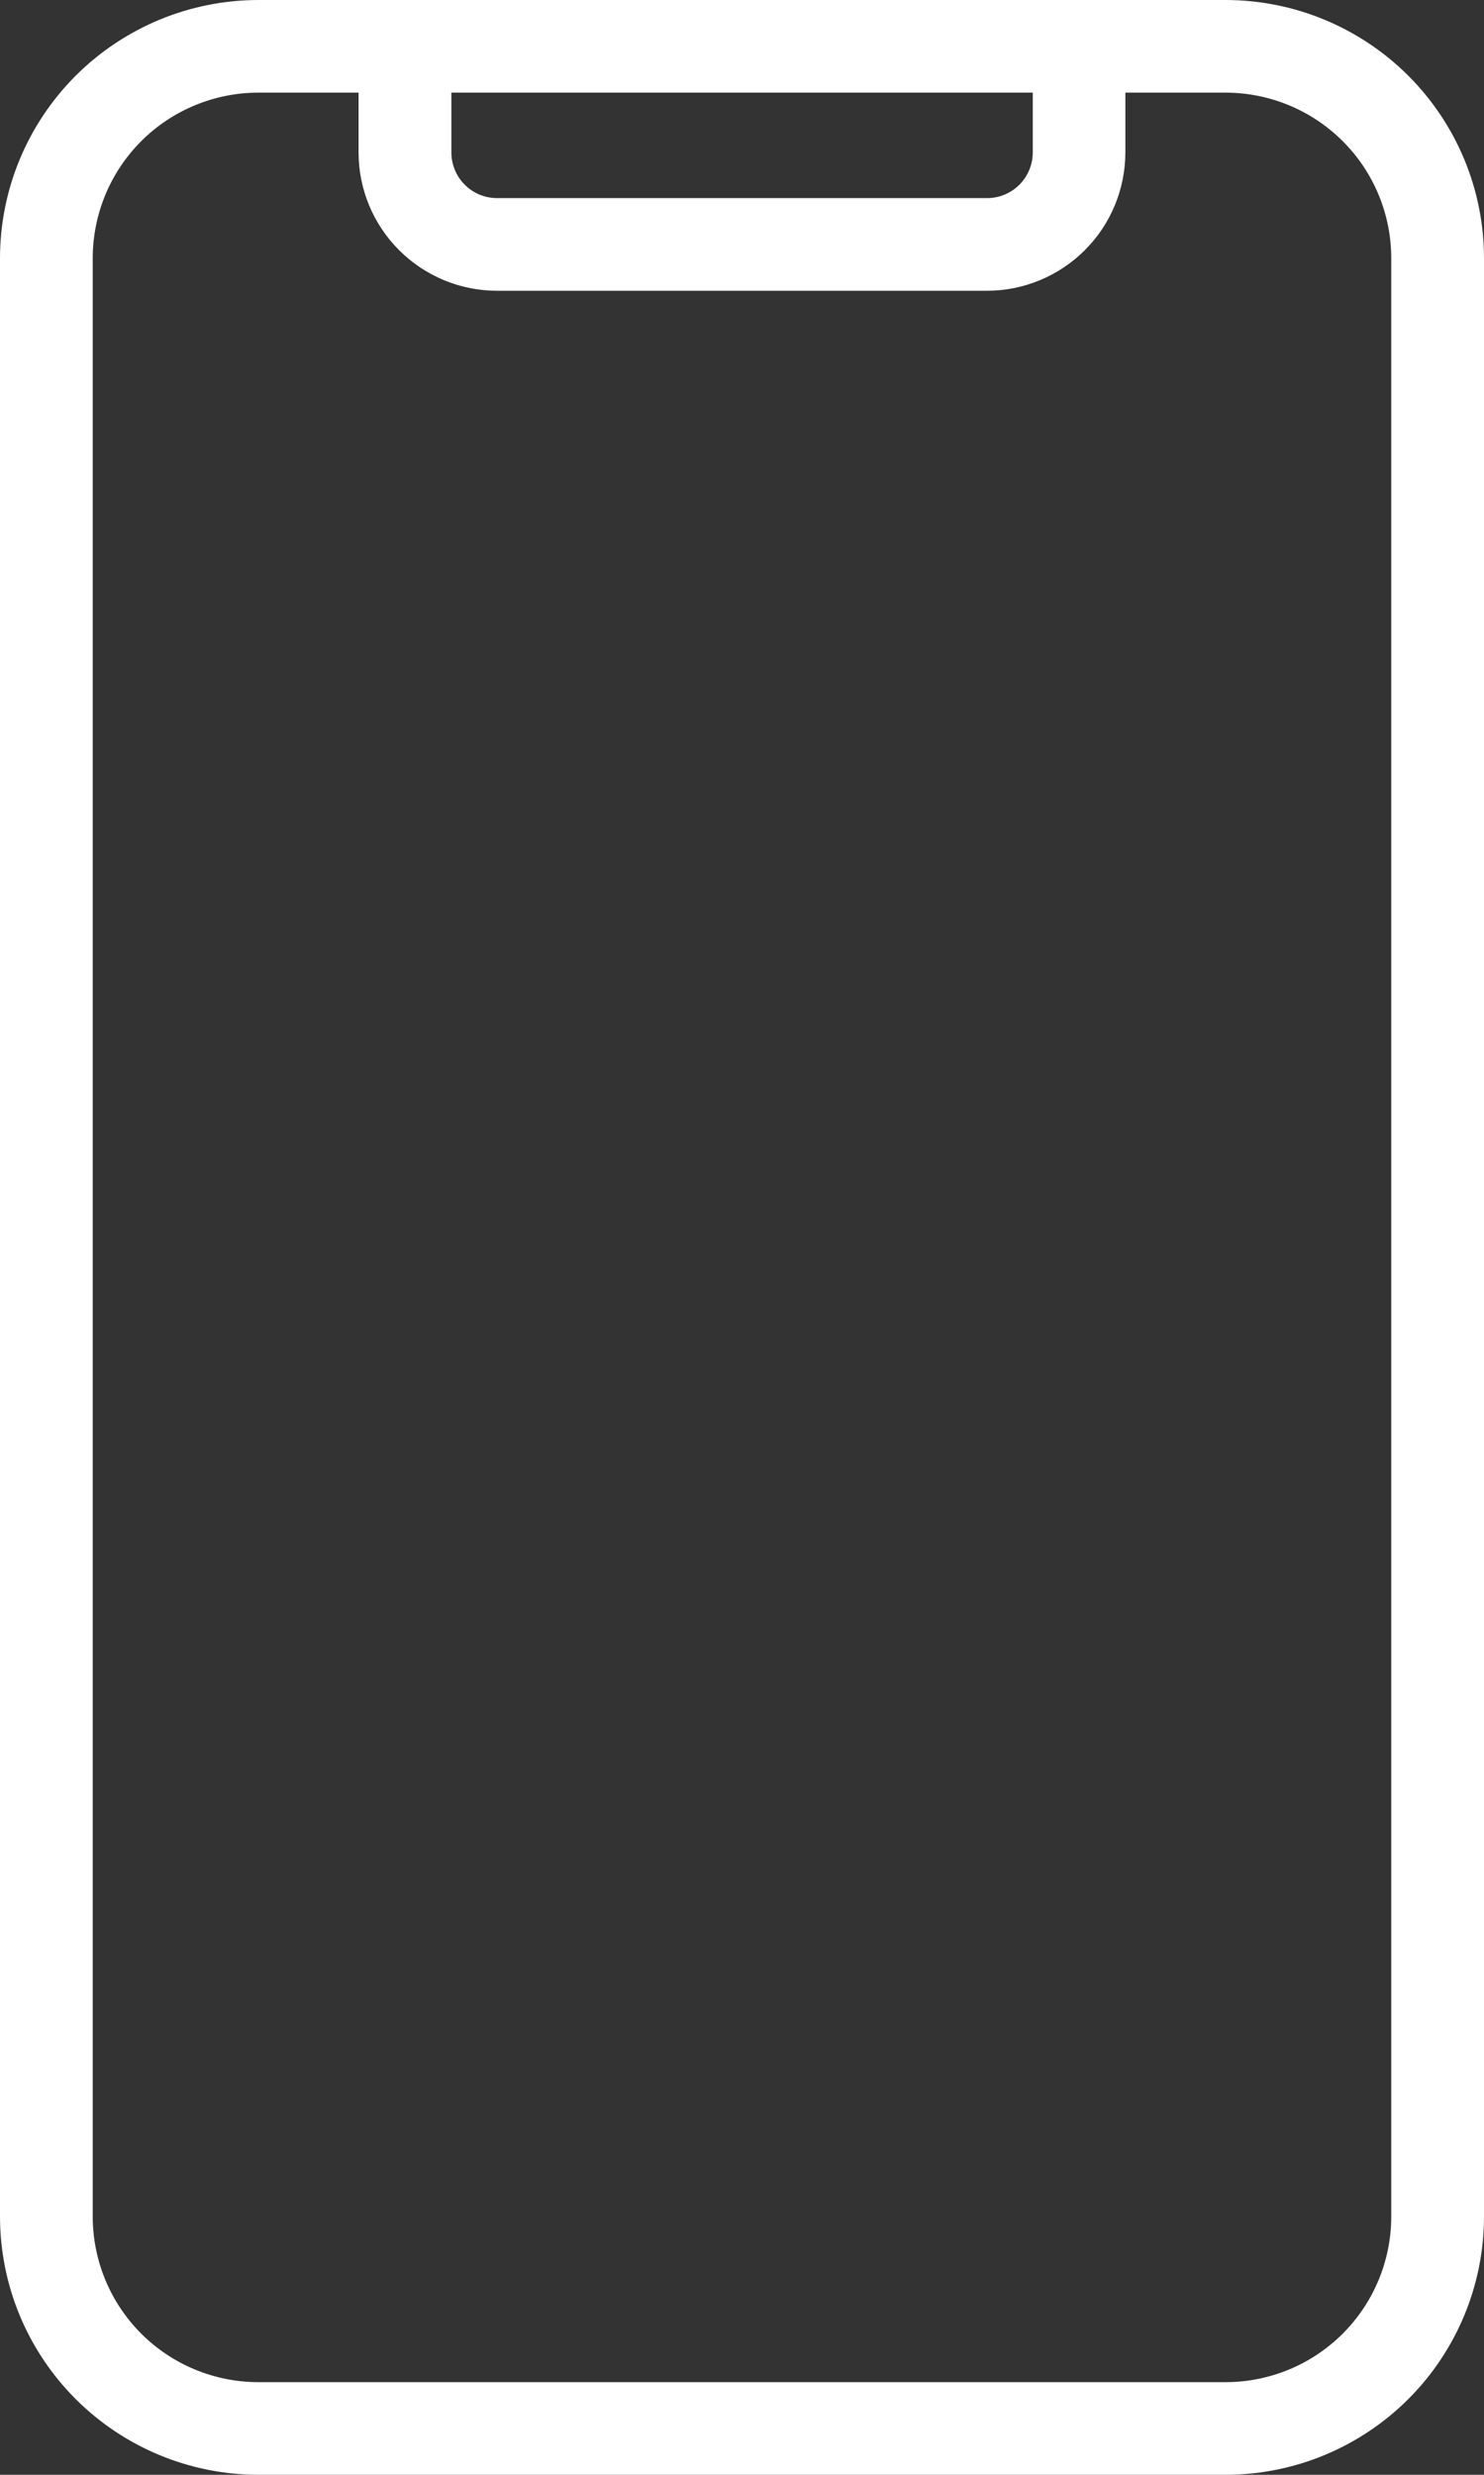 <svg width="60" height="100" viewBox="0 0 60 100" fill="none" xmlns="http://www.w3.org/2000/svg">
<rect x="0" y="0" width="60" height="100" fill="#333333" stroke="none"/>
<path d="M49.557 0H10.443C7.674 0.003 5.02 1.103 3.062 3.058C1.104 5.013 0.003 7.663 0 10.428V89.572C0.003 92.337 1.104 94.987 3.062 96.942C5.02 98.897 7.674 99.997 10.443 100H49.557C52.326 99.997 54.98 98.897 56.938 96.942C58.896 94.987 59.997 92.337 60 89.572V10.428C59.997 7.663 58.896 5.013 56.938 3.058C54.98 1.103 52.326 0.003 49.557 0ZM41.756 3.743V6.163C41.755 6.651 41.56 7.12 41.214 7.465C40.868 7.81 40.399 8.005 39.91 8.005H20.096C19.606 8.005 19.137 7.81 18.791 7.465C18.445 7.12 18.251 6.651 18.25 6.163V3.743H41.756ZM56.25 89.572C56.248 91.344 55.542 93.043 54.288 94.297C53.033 95.55 51.331 96.255 49.556 96.257H10.443C8.668 96.255 6.966 95.55 5.711 94.297C4.456 93.043 3.751 91.344 3.749 89.572V10.428C3.751 8.656 4.456 6.957 5.711 5.703C6.966 4.45 8.668 3.745 10.443 3.743H14.497V6.163C14.499 7.644 15.089 9.063 16.138 10.111C17.186 11.158 18.608 11.747 20.091 11.749H39.905C41.389 11.747 42.811 11.158 43.859 10.111C44.908 9.064 45.498 7.644 45.5 6.163V3.743H49.557C51.332 3.746 53.033 4.451 54.288 5.704C55.543 6.957 56.248 8.656 56.25 10.428V89.572Z" fill="white"/>
</svg>
